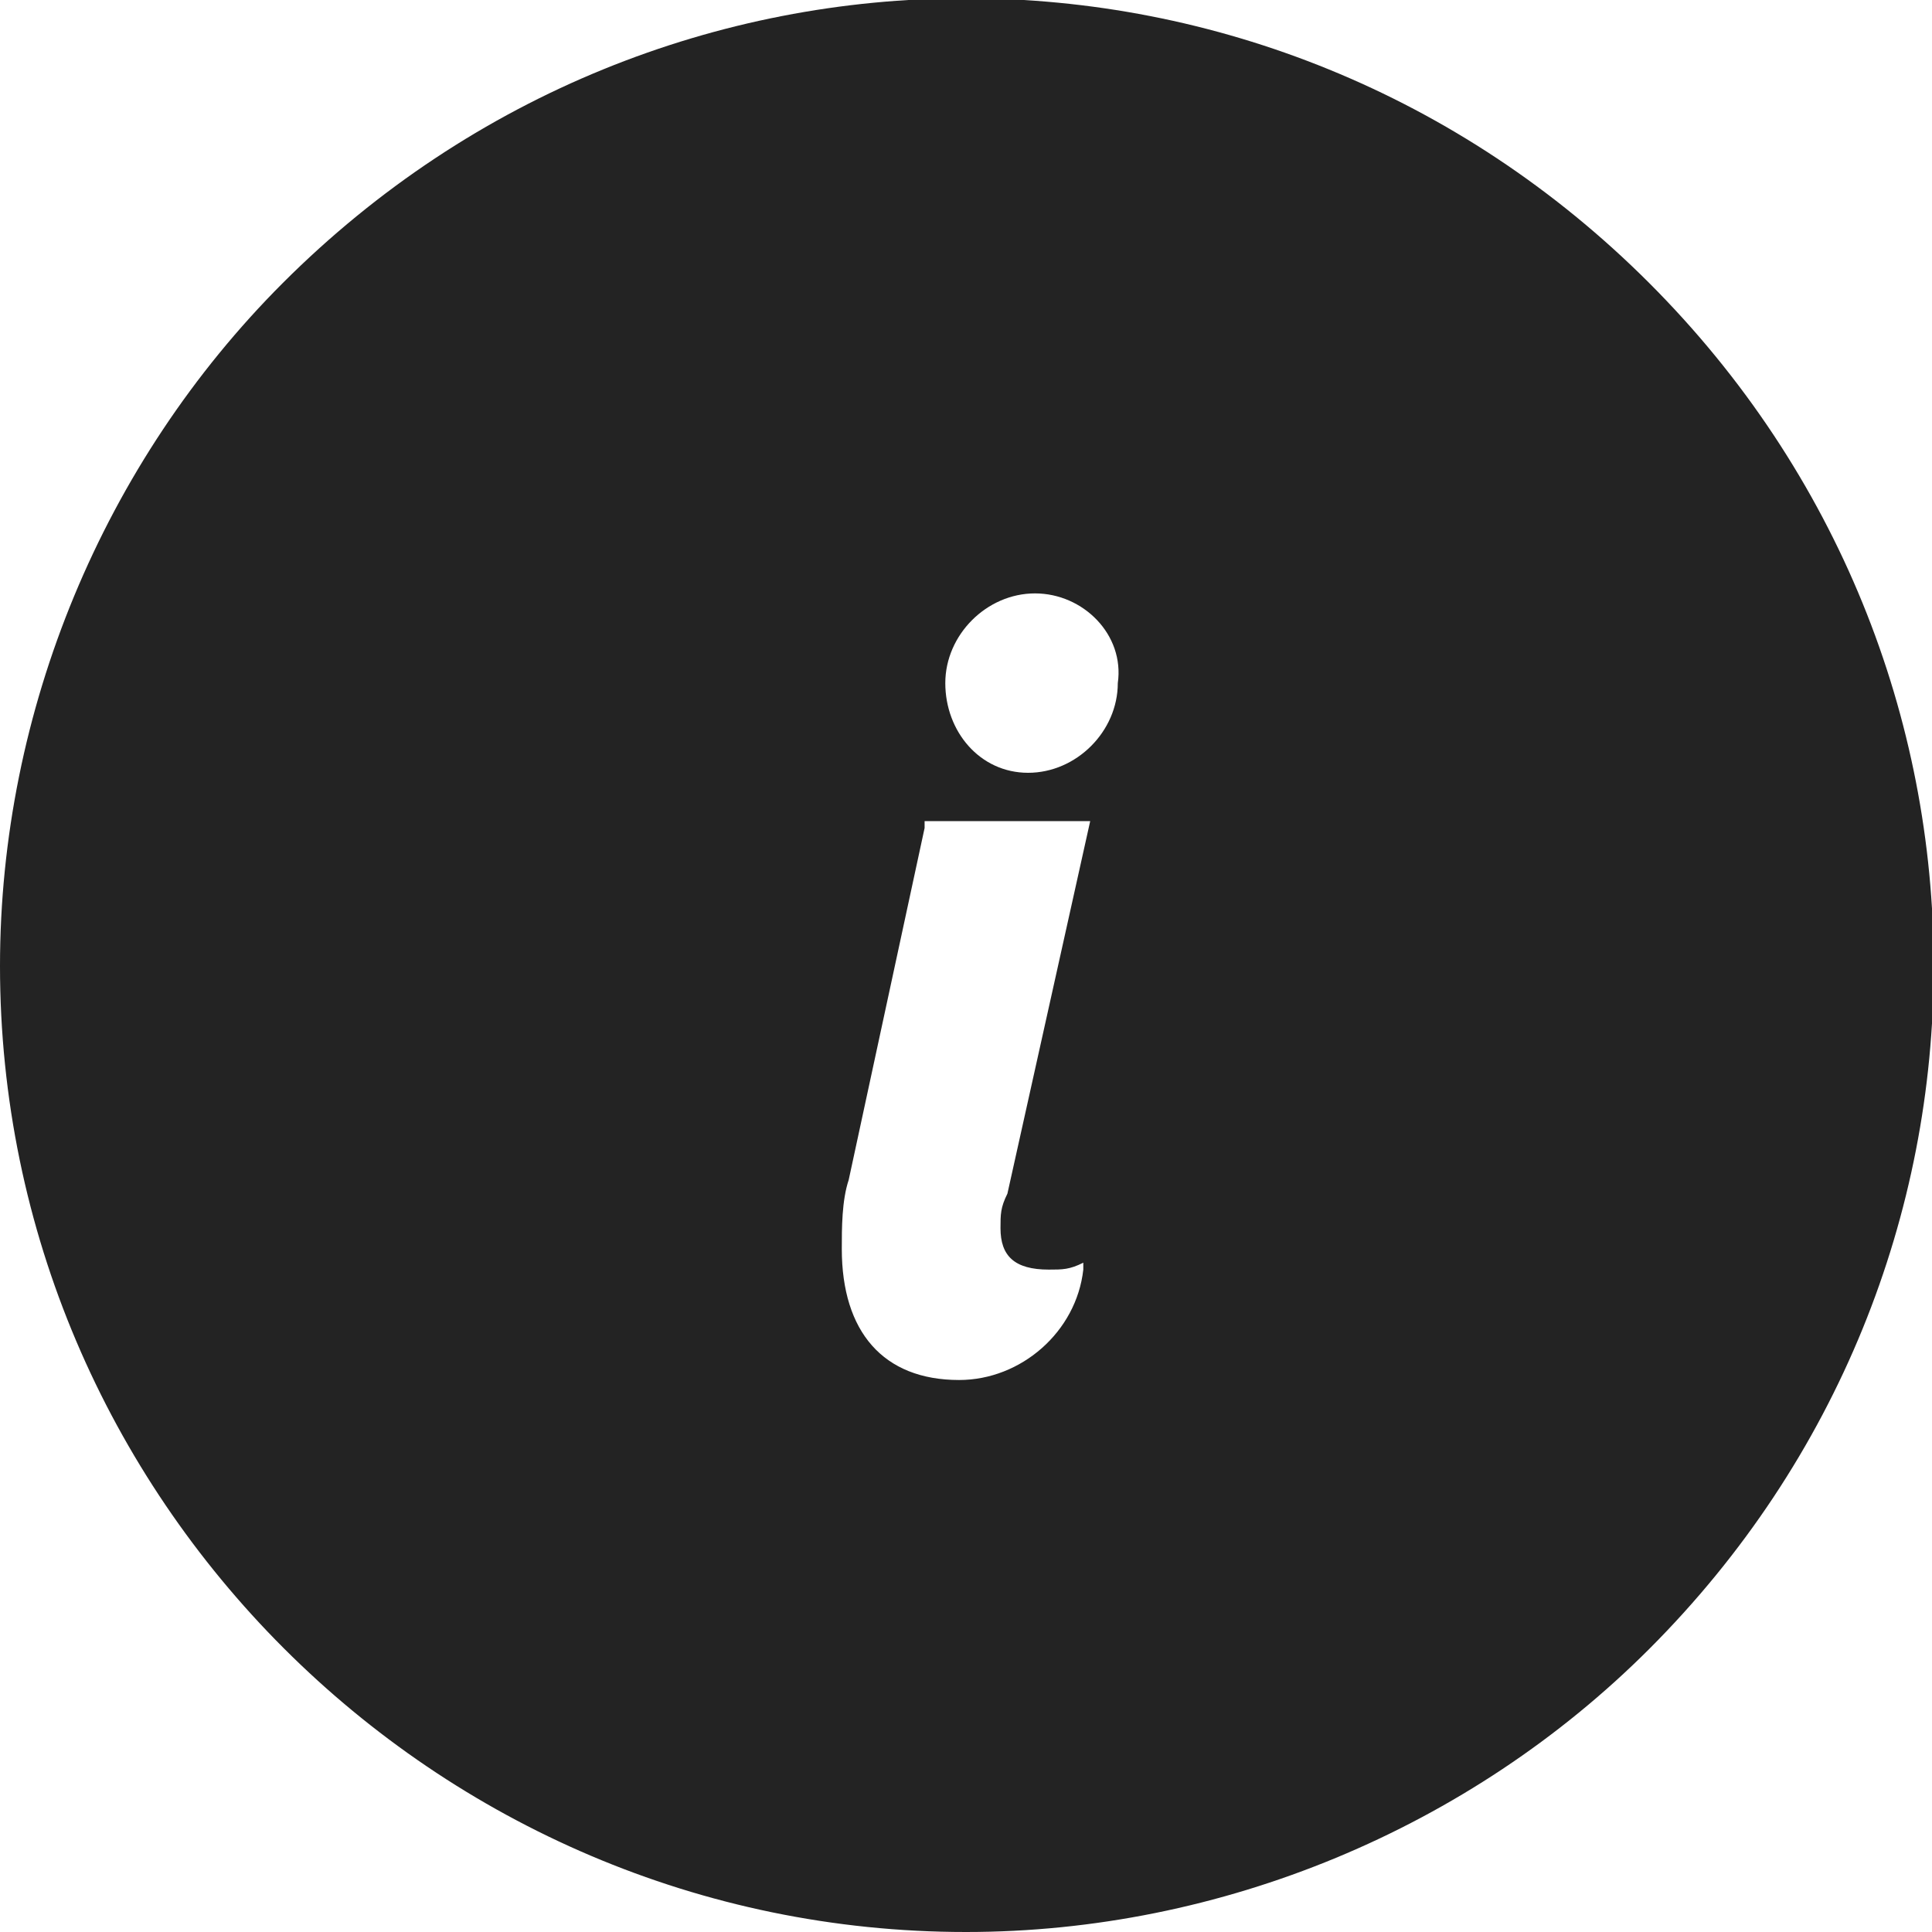 <?xml version="1.0" encoding="utf-8"?>
<!-- Generator: Adobe Illustrator 23.0.0, SVG Export Plug-In . SVG Version: 6.00 Build 0)  -->
<svg version="1.1" id="Layer_1" xmlns="http://www.w3.org/2000/svg" xmlns:xlink="http://www.w3.org/1999/xlink" x="0px" y="0px"
	 viewBox="0 0 28 28" style="enable-background:new 0 0 28 28;" xml:space="preserve">
<style type="text/css">
	.st0{fill:#232323;}
</style>
<path id="Information_icon" class="st0" d="M14,28C6.3,28,0,21.7,0,14c0-3.7,1.5-7.3,4.1-9.9c5.5-5.5,14.3-5.5,19.8,0
	s5.5,14.3,0,19.8C21.3,26.5,17.7,28,14,28z M13.4,12L13.4,12l-1.1,5.1c-0.1,0.3-0.1,0.7-0.1,1c0,1.2,0.6,1.9,1.7,1.9
	c0.9,0,1.7-0.7,1.8-1.6c0,0,0,0,0-0.1c-0.2,0.1-0.3,0.1-0.5,0.1c-0.5,0-0.7-0.2-0.7-0.6c0-0.2,0-0.3,0.1-0.5l1.2-5.4H13.4z M15,8.6
	c-0.7,0-1.3,0.6-1.3,1.3c0,0.7,0.5,1.3,1.2,1.3c0,0,0,0,0,0c0.7,0,1.3-0.6,1.3-1.3C16.3,9.2,15.7,8.6,15,8.6C15,8.6,15,8.6,15,8.6
	L15,8.6z"/>
</svg>
